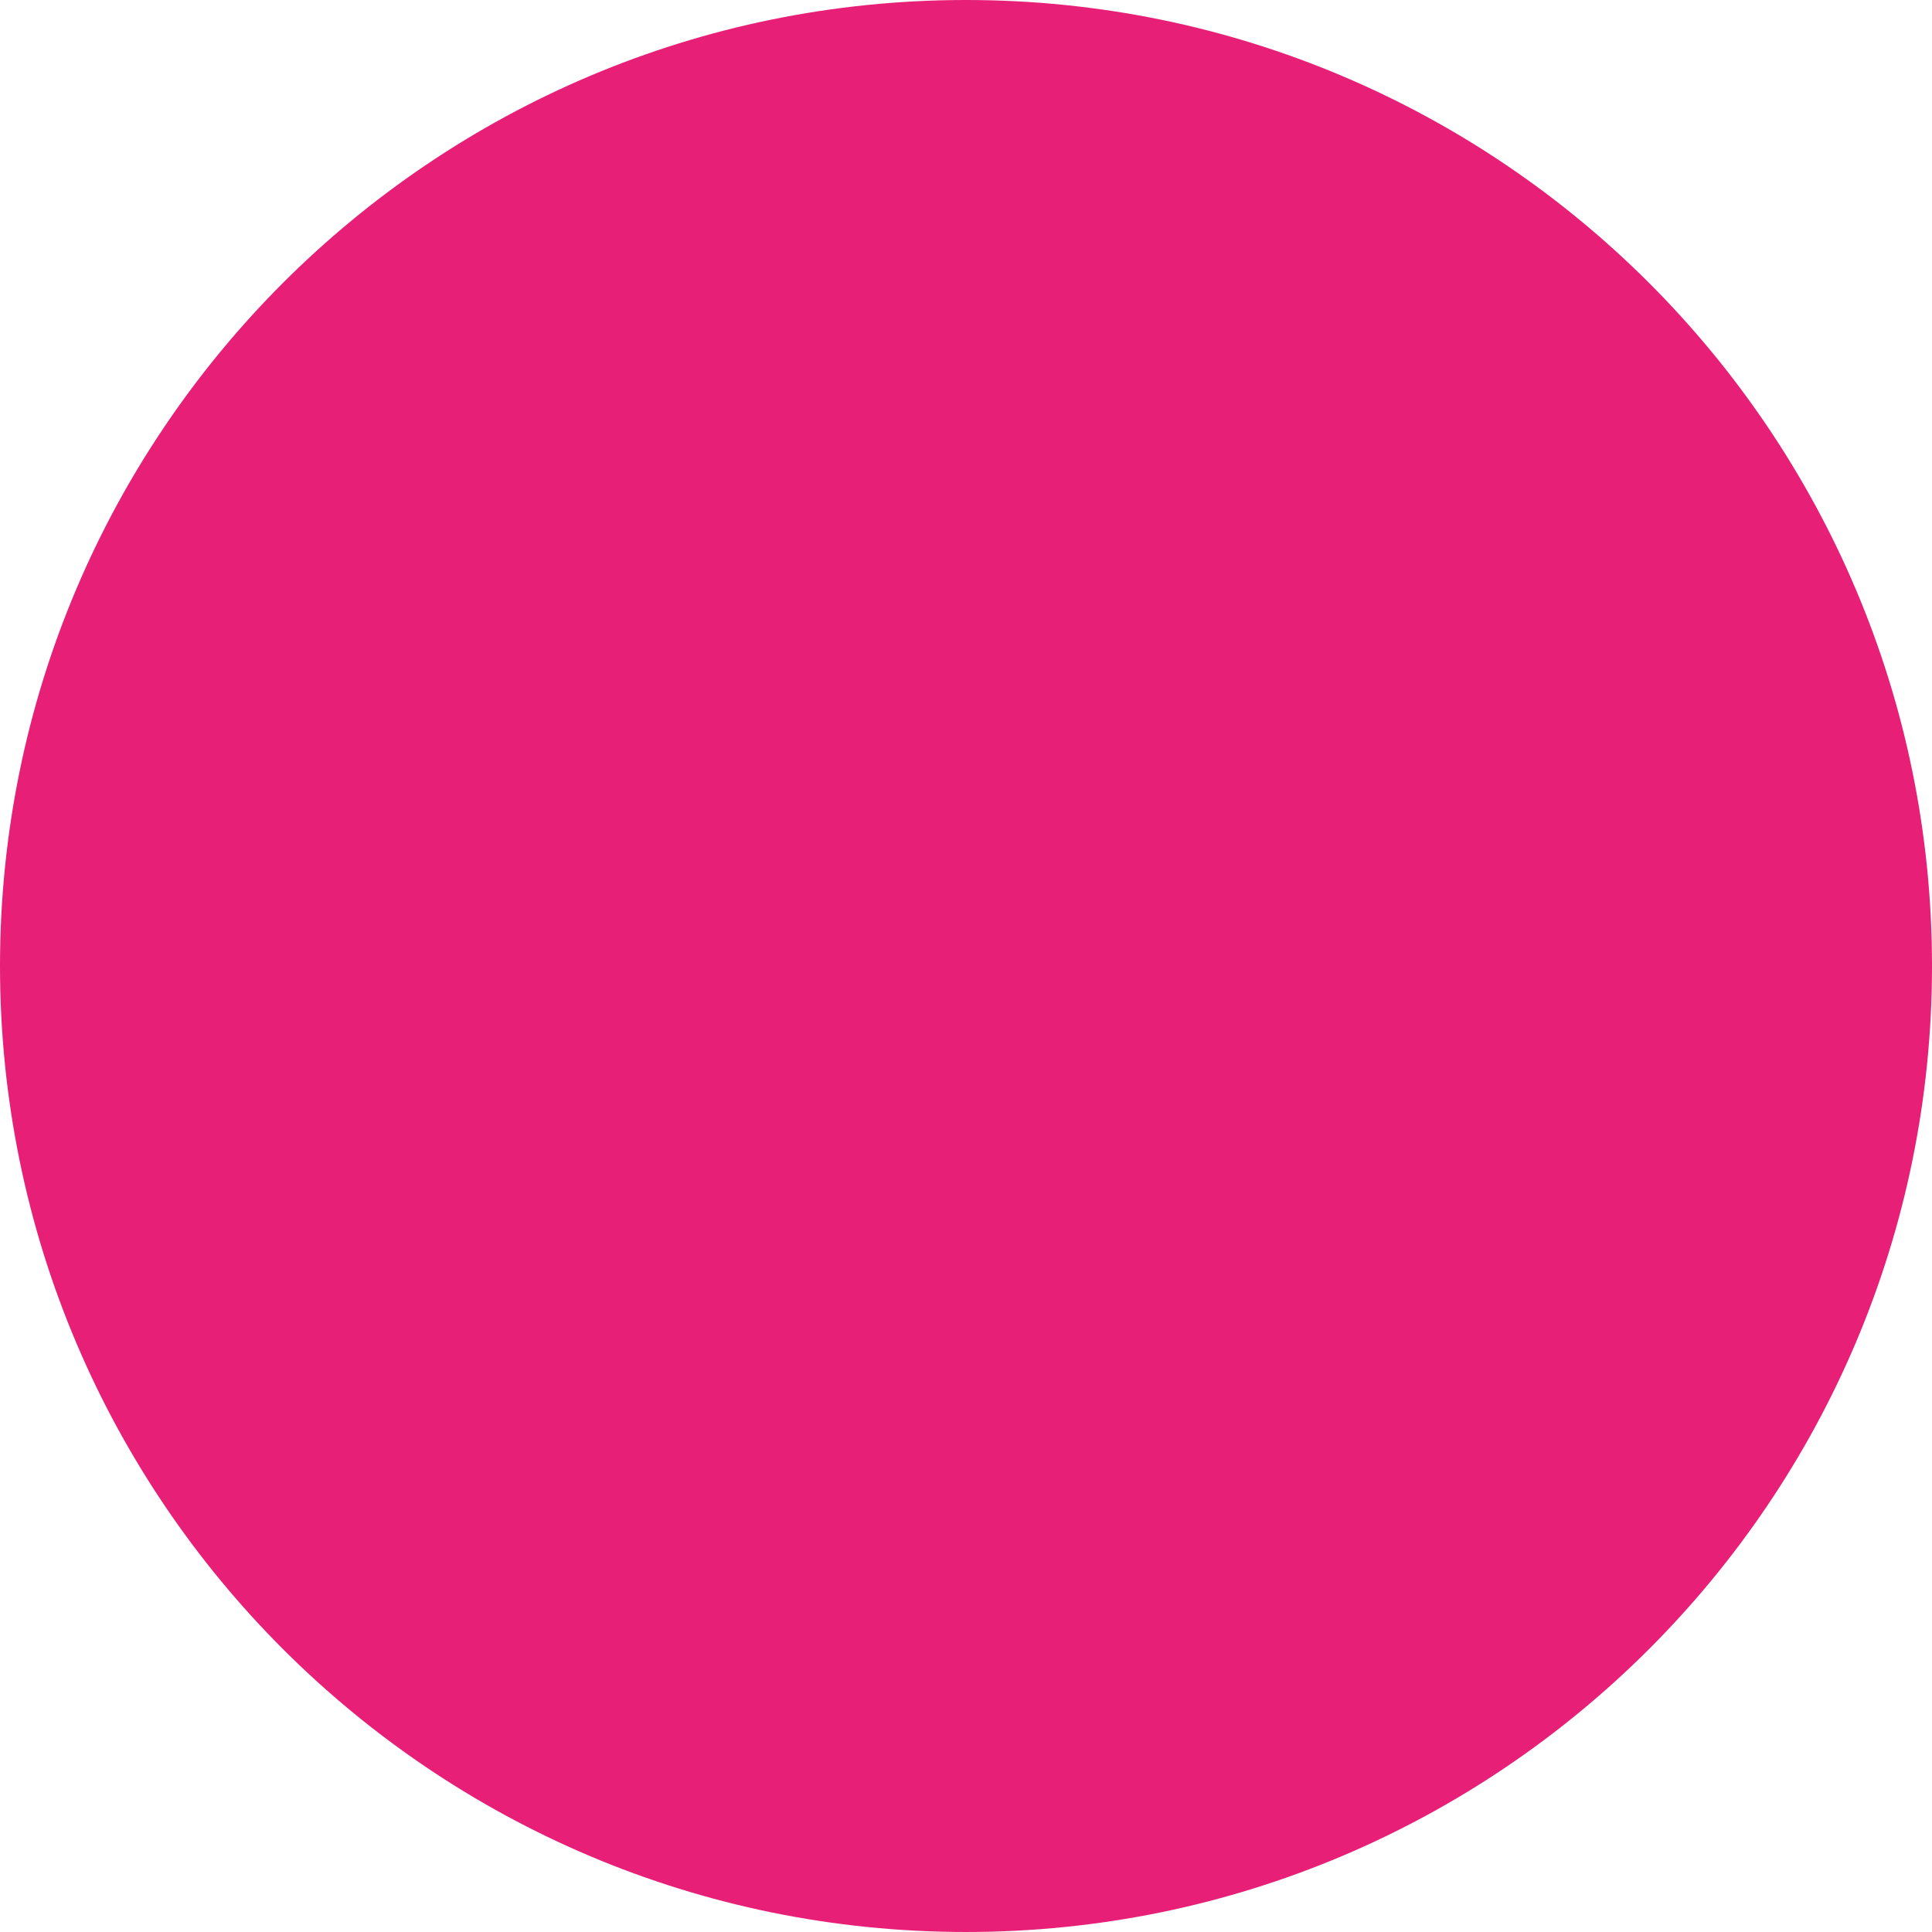 <svg xmlns="http://www.w3.org/2000/svg" xmlns:xlink="http://www.w3.org/1999/xlink" width="458.473" height="458.472" viewBox="0 0 458.473 458.472">
  <defs>
    <clipPath id="clip-path">
      <rect id="Rectangle_134" data-name="Rectangle 134" width="441.157" height="441.699" transform="translate(994.913 442.978)" fill="none"/>
    </clipPath>
  </defs>
  <g id="Group_3302" data-name="Group 3302" transform="translate(-986.894 -436.571)">
    <path id="Path_13952" data-name="Path 13952" d="M1445.367,665.807c0,126.6-102.633,229.236-229.236,229.236S986.894,792.411,986.894,665.807s102.633-229.236,229.237-229.236S1445.367,539.2,1445.367,665.807" fill="#e81f76"/>
    <g id="Group_3301" data-name="Group 3301" style="mix-blend-mode: screen;isolation: isolate">
      <g id="Group_3300" data-name="Group 3300">
        <g id="Group_3299" data-name="Group 3299" clip-path="url(#clip-path)">
          <path id="Path_13953" data-name="Path 13953" d="M1054.681,663.016a83.036,83.036,0,0,1-20.476,53.748c-5.9,6.792,3.989,16.759,9.924,9.924a98.26,98.26,0,0,0,24.587-63.672c.162-9.035-13.872-9.036-14.035,0" fill="#e81f76"/>
          <path id="Path_13954" data-name="Path 13954" d="M1034.058,604.772a201.293,201.293,0,0,0-10.243,61.944c-.089,9.034,13.946,9.041,14.035,0a188.442,188.442,0,0,1,9.742-58.213c2.861-8.588-10.688-12.272-13.534-3.731" fill="#e81f76"/>
          <path id="Path_13955" data-name="Path 13955" d="M1403.99,631.9a193.6,193.6,0,0,0-85.956-127.143c-49.221-31.321-112.241-38.368-167.153-18.531-35.56,12.845-65.735,35.76-88.765,65.591-5.515,7.145,6.671,14.14,12.119,7.084a179.736,179.736,0,0,1,162.243-68.641c48.065,5.539,92.967,31.685,121.712,70.574a181.554,181.554,0,0,1,32.267,74.8c1.663,8.866,15.192,5.111,13.533-3.731" fill="#e81f76"/>
          <path id="Path_13956" data-name="Path 13956" d="M1390.008,757.578c13.238-26.564,16.148-56.136,17.086-85.41.289-9.034-13.746-9.024-14.035,0-.854,26.666-3.089,54.085-15.17,78.327-4.016,8.06,8.086,15.176,12.119,7.083" fill="#e81f76"/>
          <path id="Path_13957" data-name="Path 13957" d="M1362.476,664.348a386.57,386.57,0,0,1-23.641,131.524c-3.11,8.495,10.448,12.157,13.533,3.731a398.272,398.272,0,0,0,24.143-135.255c.043-9.032-13.992-9.043-14.035,0" fill="#e81f76"/>
          <path id="Path_13958" data-name="Path 13958" d="M1326.432,711.236a352.38,352.38,0,0,1-39.995,119.772c-4.356,7.918,7.76,15.008,12.118,7.083a362.97,362.97,0,0,0,41.41-123.124c1.278-8.835-12.243-12.65-13.533-3.731" fill="#e81f76"/>
          <path id="Path_13959" data-name="Path 13959" d="M1279.544,766.2a322.558,322.558,0,0,1-41.183,79.369c-5.224,7.389,6.94,14.408,12.119,7.084a335.733,335.733,0,0,0,42.6-82.722c3-8.538-10.553-12.209-13.533-3.731" fill="#e81f76"/>
          <path id="Path_13960" data-name="Path 13960" d="M1296.637,664.348a322.394,322.394,0,0,1-9.56,76.7c-2.2,8.763,11.336,12.5,13.533,3.731a338.8,338.8,0,0,0,10.062-80.435c.053-9.033-13.982-9.043-14.035,0" fill="#e81f76"/>
          <path id="Path_13961" data-name="Path 13961" d="M1263.718,664.348a281.232,281.232,0,0,1-67.4,181.469c-5.839,6.83,4.043,16.8,9.924,9.924a296.379,296.379,0,0,0,71.511-191.393c.051-9.033-13.984-9.043-14.035,0" fill="#e81f76"/>
          <path id="Path_13962" data-name="Path 13962" d="M1230.8,664.348a248.449,248.449,0,0,1-72.9,174.414c-6.389,6.4,3.532,16.328,9.924,9.923a262.917,262.917,0,0,0,77.008-184.337c.057-9.033-13.978-9.043-14.035,0" fill="#e81f76"/>
          <path id="Path_13963" data-name="Path 13963" d="M1186.358,664.348A215.535,215.535,0,0,1,1117.237,821.1c-6.623,6.169,3.317,16.076,9.924,9.924a229.577,229.577,0,0,0,73.231-166.672c.066-9.033-13.97-9.042-14.034,0" fill="#e81f76"/>
          <path id="Path_13964" data-name="Path 13964" d="M1153.439,664.348c-.441,53.084-23.562,102.357-63.621,137.083-6.836,5.928,3.127,15.818,9.925,9.925a196.322,196.322,0,0,0,67.731-147.008c.075-9.033-13.96-9.042-14.035,0" fill="#e81f76"/>
          <path id="Path_13965" data-name="Path 13965" d="M1120.519,663.016c-.444,44.531-20.193,85.379-54.278,113.914-6.934,5.8,3.039,15.687,9.924,9.923a163.094,163.094,0,0,0,58.389-123.837c.09-9.034-13.945-9.041-14.035,0" fill="#e81f76"/>
          <path id="Path_13966" data-name="Path 13966" d="M1101.635,663.016q-.012-1.184-.023-2.367c-.087-9.026-14.122-9.049-14.035,0,.33,34.377-14.07,65.847-39.66,88.656-6.757,6.023,3.2,15.919,9.924,9.924a129.916,129.916,0,0,0,43.771-98.58c-.087-9.026-14.122-9.049-14.035,0q.012,1.184.023,2.367c.087,9.026,14.122,9.048,14.035,0" fill="#e81f76"/>
          <path id="Path_13967" data-name="Path 13967" d="M1215.494,635.213c-16.455.886-28.249,12.675-29.136,29.136-.486,9.025,13.551,9,14.035,0,1.047-19.432,29.153-19.47,30.2,0,.484,8.983,14.522,9.04,14.035,0-.886-16.455-12.676-28.25-29.136-29.136-9.025-.486-9,13.55,0,14.035a15.467,15.467,0,0,1,15.1,15.1c.484,8.983,14.522,9.04,14.035,0-.851-15.789-12.684-29.136-29.136-29.136s-28.286,13.348-29.136,29.136c-.486,9.025,13.551,9,14.035,0a15.467,15.467,0,0,1,15.1-15.1c8.983-.484,9.041-14.522,0-14.035" fill="#e81f76"/>
          <path id="Path_13968" data-name="Path 13968" d="M1215.494,602.294a63.051,63.051,0,0,0-62.055,62.054c-.216,9.035,13.819,9.031,14.034,0,.625-26.139,21.4-48.019,48.021-48.019s47.4,21.874,48.021,48.019c.215,9.016,14.25,9.05,14.034,0a63.05,63.05,0,0,0-62.055-62.054c-9.035-.216-9.031,13.819,0,14.035a48.718,48.718,0,0,1,48.021,48.019c.215,9.016,14.25,9.05,14.034,0-.8-33.718-27.711-62.054-62.055-62.054s-61.25,28.336-62.055,62.054c-.216,9.035,13.819,9.031,14.034,0a48.718,48.718,0,0,1,48.021-48.019c9.016-.216,9.05-14.251,0-14.035" fill="#e81f76"/>
          <path id="Path_13969" data-name="Path 13969" d="M1212.654,569.42a96.319,96.319,0,0,0-92.135,94.928c-.138,9.035,13.9,9.038,14.035,0a82,82,0,0,1,80.94-80.938c9.022-.139,9.049-14.174,0-14.035a96.277,96.277,0,0,0-94.975,94.973h14.035a81.99,81.99,0,0,1,78.1-80.893c8.992-.425,9.043-14.462,0-14.035" fill="#e81f76"/>
          <path id="Path_13970" data-name="Path 13970" d="M1310.468,664.349a96.826,96.826,0,0,0-49.834-83.542c-7.891-4.415-14.975,7.7-7.083,12.118,26.319,14.725,42.384,41.214,42.882,71.424.149,9.022,14.184,9.05,14.035,0" fill="#e81f76"/>
          <path id="Path_13971" data-name="Path 13971" d="M1113.059,614.622c25.314-49.553,82.173-75.614,136.005-59.076,48.394,14.868,80.749,60.931,80.266,111.17-.086,9.033,13.948,9.041,14.035,0a129.626,129.626,0,0,0-56.722-108.581c-41.894-28.426-97.536-28.153-140.092-1.46-7.634,4.788-.6,16.937,7.083,12.119,38.631-24.231,87.938-24.265,125.926,1.459,31.856,21.572,50.138,58.236,49.77,96.463-.086,9.033,13.948,9.041,14.035,0a129.568,129.568,0,0,0-57.588-109.163c-38.2-25.389-88.555-27.726-129.2-6.694-24.075,12.459-43.352,32.628-55.639,56.68-4.1,8.027,8.005,15.138,12.119,7.083" fill="#e81f76"/>
          <path id="Path_13972" data-name="Path 13972" d="M1337.913,560.209a163.188,163.188,0,0,0-122.419-56.672c-9.034-.091-9.041,13.944,0,14.034,43.736.439,83.983,19.484,112.495,52.562,5.907,6.853,15.8-3.112,9.924-9.924" fill="#e81f76"/>
          <path id="Path_13973" data-name="Path 13973" d="M1348.079,601.351a150.926,150.926,0,0,1,14.193,63c.1,9.024,14.14,9.048,14.035,0a167.678,167.678,0,0,0-16.109-70.081c-3.845-8.167-15.948-1.05-12.119,7.083" fill="#e81f76"/>
          <path id="Path_13974" data-name="Path 13974" d="M1324.05,565.654q2.011,2.207,3.942,4.484a7.069,7.069,0,0,0,4.963,2.056,7.141,7.141,0,0,0,4.962-2.056,7.061,7.061,0,0,0,2.055-4.962,7.874,7.874,0,0,0-2.055-4.962q-1.93-2.277-3.943-4.484a7.069,7.069,0,0,0-9.924,0,7.174,7.174,0,0,0,0,9.924" fill="#e81f76"/>
          <path id="Path_13975" data-name="Path 13975" d="M1215.494,517.571a149.34,149.34,0,0,1,108.557,48.083c6.17,6.622,16.078-3.319,9.924-9.924a163.47,163.47,0,0,0-118.481-52.194c-9.034-.092-9.041,13.943,0,14.035" fill="#e81f76"/>
          <path id="Path_13976" data-name="Path 13976" d="M1065.22,607.159a167.943,167.943,0,0,0-10.54,57.189h14.035c.571-62.071,39.855-117.739,98.44-138.615,8.447-3.01,4.807-16.575-3.731-13.533A163.2,163.2,0,0,0,1054.68,664.348c-.083,9.035,13.93,9.04,14.035,0a156.076,156.076,0,0,1,10.038-53.458c3.167-8.471-10.393-12.128-13.533-3.731" fill="#e81f76"/>
          <path id="Path_13977" data-name="Path 13977" d="M1024.208,586.112c23.958-56.651,70.93-100.249,129.645-118.958,8.573-2.731,4.909-16.286-3.731-13.533-61.91,19.726-112.689,65.48-138.033,125.408-3.477,8.221,8.609,15.383,12.119,7.083" fill="#e81f76"/>
          <path id="Path_13978" data-name="Path 13978" d="M1027.785,750.723a211.636,211.636,0,0,1-18.836-86.374c-.075-9.027-14.109-9.048-14.035,0a228.519,228.519,0,0,0,20.752,93.457c3.738,8.209,15.837,1.084,12.119-7.083" fill="#e81f76"/>
          <path id="Path_13979" data-name="Path 13979" d="M1104.967,838.87a212.985,212.985,0,0,1-58.083-55.151c-5.215-7.278-17.393-.278-12.119,7.084a231.141,231.141,0,0,0,63.119,60.186c7.617,4.9,14.661-7.241,7.083-12.119" fill="#e81f76"/>
          <path id="Path_13980" data-name="Path 13980" d="M1299.911,852.955c-47.367,20.982-100.684,23.261-149.89,7.357-8.614-2.784-12.3,10.763-3.731,13.534a224.891,224.891,0,0,0,160.7-8.772c8.242-3.651,1.109-15.747-7.083-12.119" fill="#e81f76"/>
          <path id="Path_13981" data-name="Path 13981" d="M1400.983,755.352a216.852,216.852,0,0,1-51.442,66.169c-6.823,5.945,3.137,15.837,9.923,9.924a227.126,227.126,0,0,0,53.637-69.009c4.065-8.042-8.039-15.156-12.118-7.084" fill="#e81f76"/>
          <path id="Path_13982" data-name="Path 13982" d="M1394.021,560.412a210.841,210.841,0,0,1,28.018,103.937c.071,9.027,14.107,9.048,14.035,0a225.748,225.748,0,0,0-29.934-111.021c-4.493-7.833-16.624-.772-12.119,7.084" fill="#e81f76"/>
          <path id="Path_13983" data-name="Path 13983" d="M1229.56,458.259A208.977,208.977,0,0,1,1352,509.32c6.78,5.914,16.747-3.973,9.924-9.924a224.845,224.845,0,0,0-132.363-55.172c-9.012-.654-8.97,13.384,0,14.035" fill="#e81f76"/>
          <path id="Path_13984" data-name="Path 13984" d="M1198.913,443.013a82.418,82.418,0,0,0-24.433,2.875c-8.677,2.451-4.989,16,3.732,13.533a69.05,69.05,0,0,1,20.7-2.373c9.035.254,9.028-13.781,0-14.035" fill="#e81f76"/>
          <path id="Path_13985" data-name="Path 13985" d="M1002.958,606.972c-3.359,8.458-5.987,17.632-6.4,26.789-.4,9.03,13.634,9.01,14.035,0,.334-7.508,3-15.768,5.893-23.058,3.335-8.4-10.233-12.04-13.533-3.731" fill="#e81f76"/>
          <path id="Path_13986" data-name="Path 13986" d="M1368.828,526.988a110.894,110.894,0,0,1,7.9,8.482c.161.2.316.4.482.6.626.736-.439-.533-.5-.653a6.754,6.754,0,0,0,.64.865c.173.239.343.484.5.736a7.019,7.019,0,0,0,12.119-7.084c-2.91-4.782-7.266-8.968-11.211-12.866a7.017,7.017,0,0,0-9.924,9.924" fill="#e81f76"/>
          <path id="Path_13987" data-name="Path 13987" d="M1420.013,695.261a154.822,154.822,0,0,1-5.391,22.264c-2.716,8.635,10.828,12.331,13.534,3.731a154.968,154.968,0,0,0,5.391-22.264c.589-3.739-.958-7.549-4.9-8.632-3.335-.917-8.038,1.135-8.632,4.9" fill="#e81f76"/>
          <path id="Path_13988" data-name="Path 13988" d="M1329.657,838.78a50.174,50.174,0,0,1-4.9,3.389c-.864.509-3.24,1.423,0,.17a7.614,7.614,0,0,0-4.194,3.225,7.161,7.161,0,0,0-.708,5.407c1.075,3.321,4.967,6.319,8.633,4.9a33.826,33.826,0,0,0,8.251-4.974,7.713,7.713,0,0,0,3.226-4.193,7.172,7.172,0,0,0-.708-5.408,7.085,7.085,0,0,0-4.194-3.225c-1.709-.389-3.944-.409-5.407.708" fill="#e81f76"/>
          <path id="Path_13989" data-name="Path 13989" d="M1130.371,852.955a54.028,54.028,0,0,1-7-3.526,7.018,7.018,0,1,0-7.084,12.118,53.984,53.984,0,0,0,7,3.527,7.687,7.687,0,0,0,5.407.707,7.159,7.159,0,0,0,4.194-3.225c1.594-3.018,1.083-8.054-2.518-9.6" fill="#e81f76"/>
        </g>
      </g>
    </g>
  </g>
</svg>
